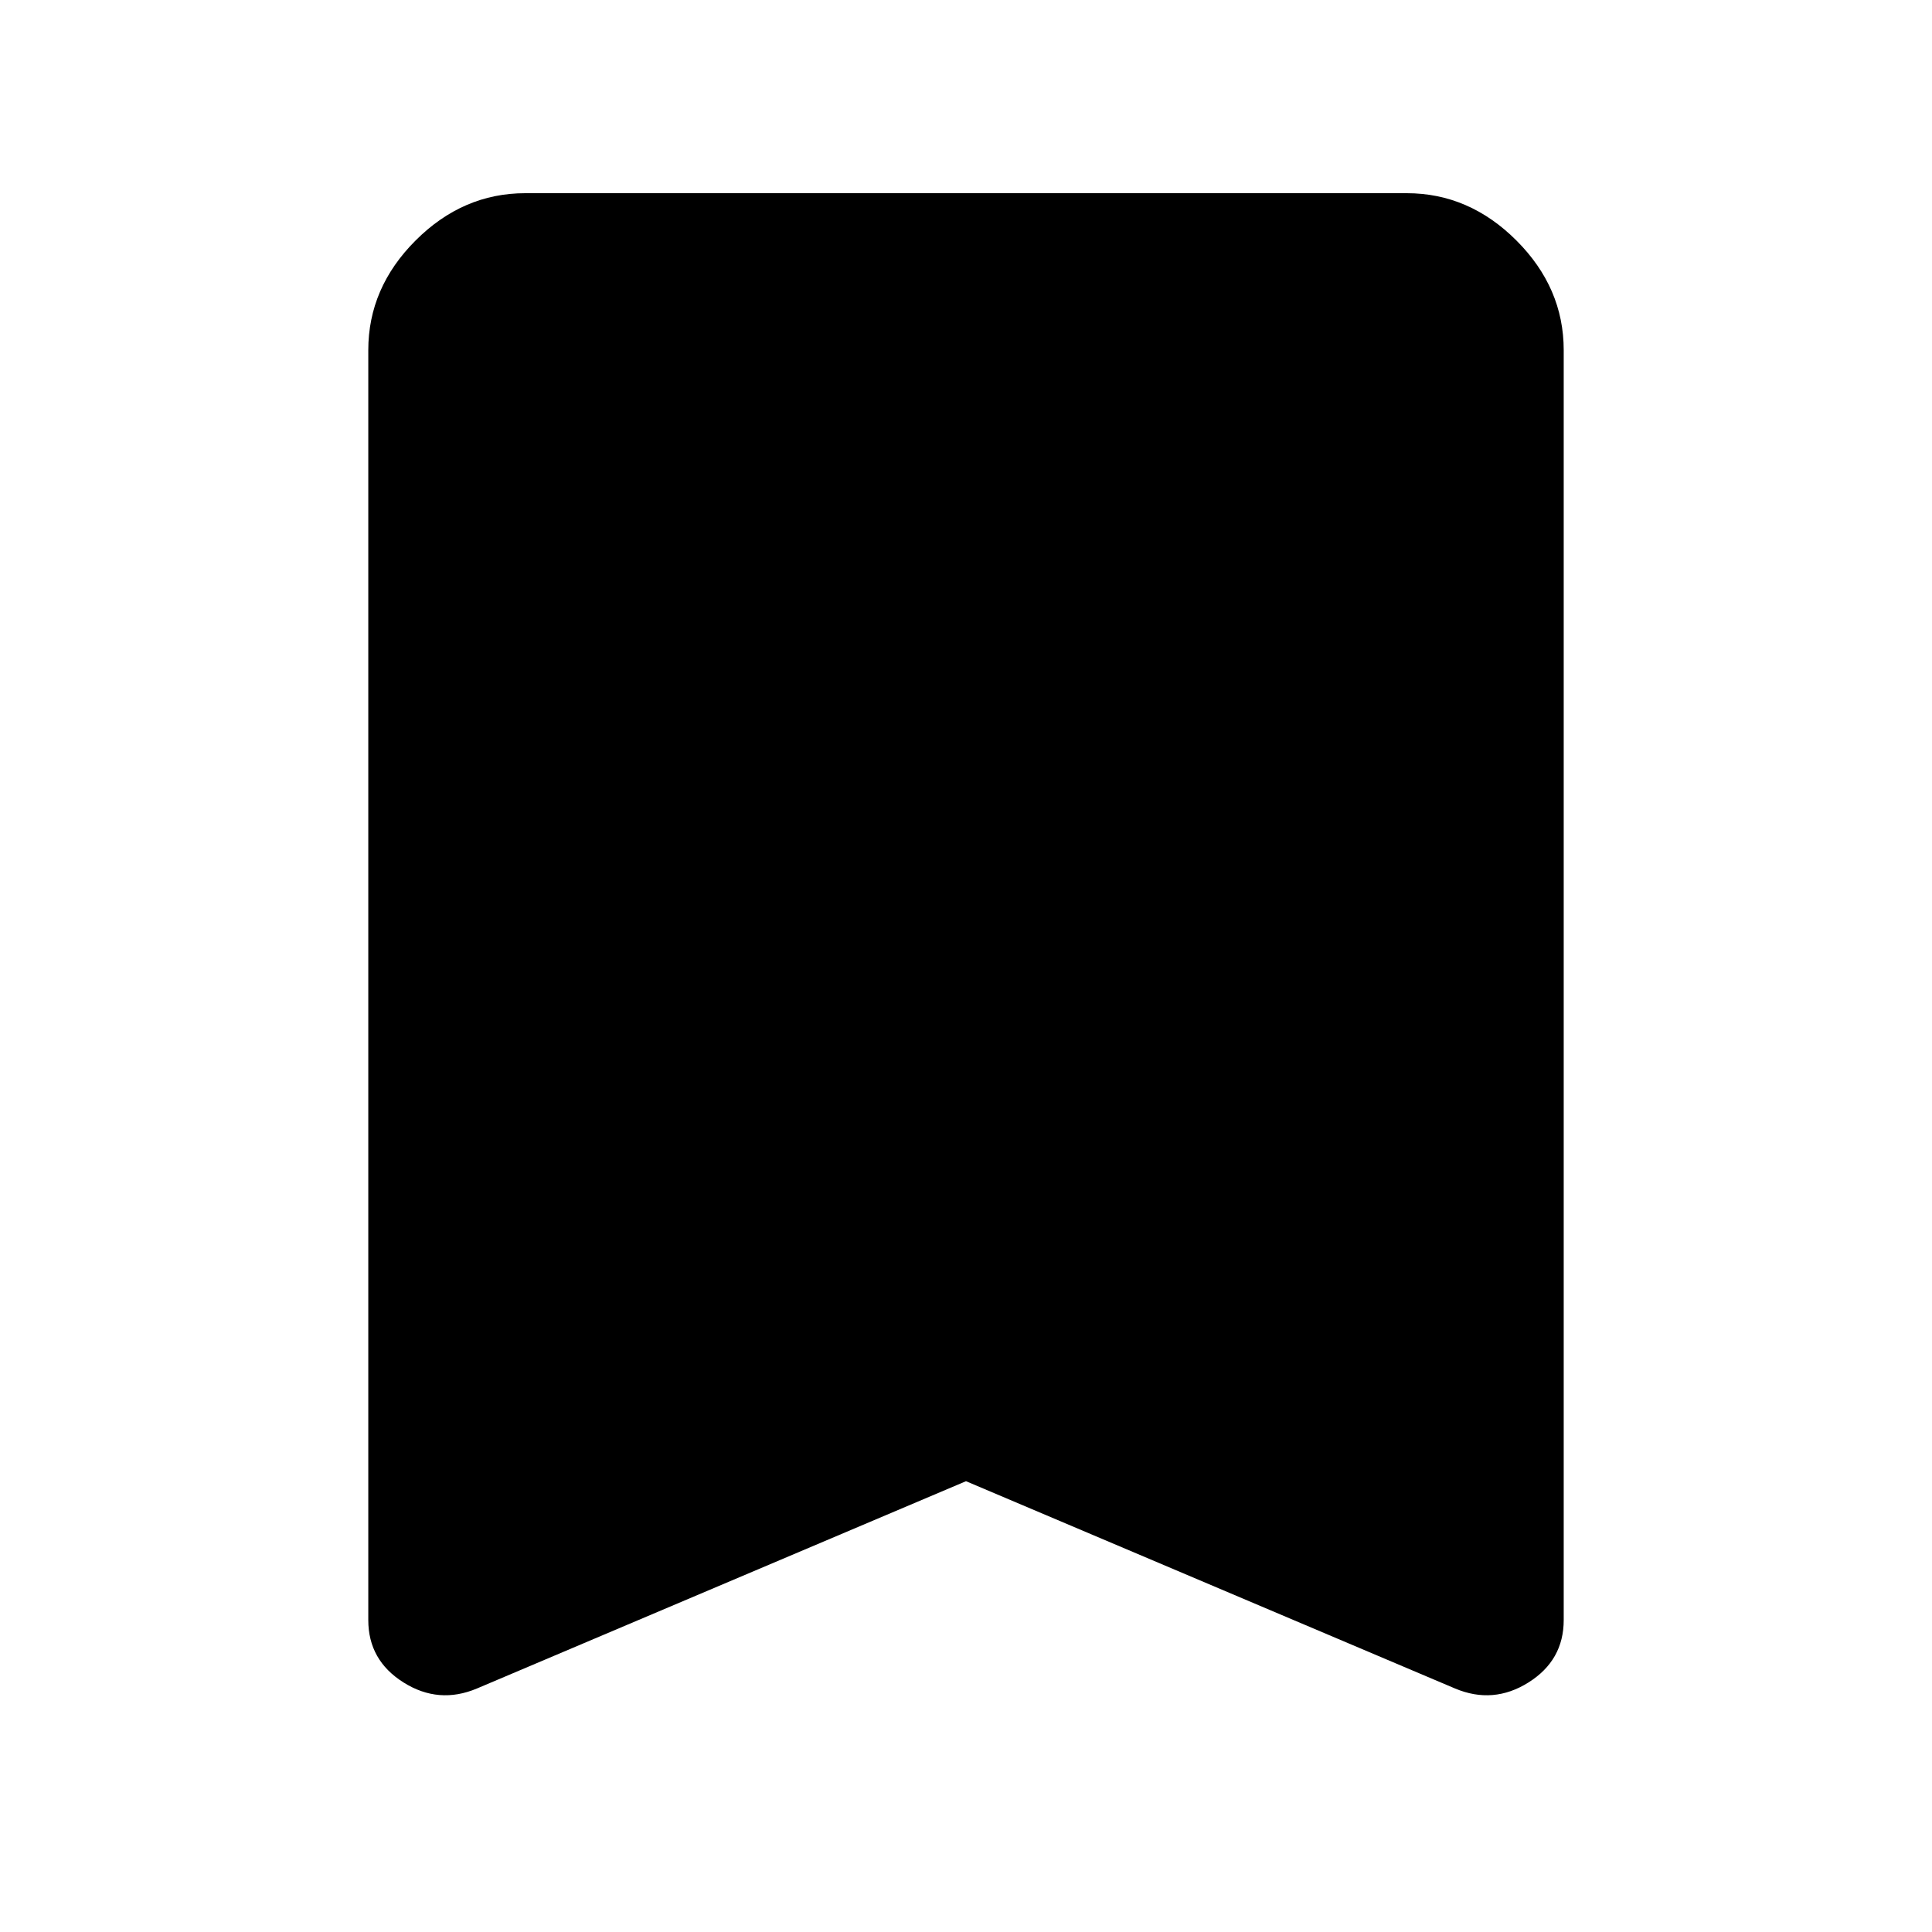 <svg xmlns="http://www.w3.org/2000/svg" height="48" width="48"><path d="M11.85 41.95Q10.9 42.35 10.025 41.8Q9.15 41.25 9.15 40.25V8.7Q9.15 7.15 10.325 5.975Q11.5 4.8 13.05 4.8H34.95Q36.5 4.8 37.675 5.975Q38.85 7.15 38.85 8.7V40.25Q38.85 41.25 37.975 41.8Q37.1 42.35 36.15 41.95L24 36.8Z"/></svg>